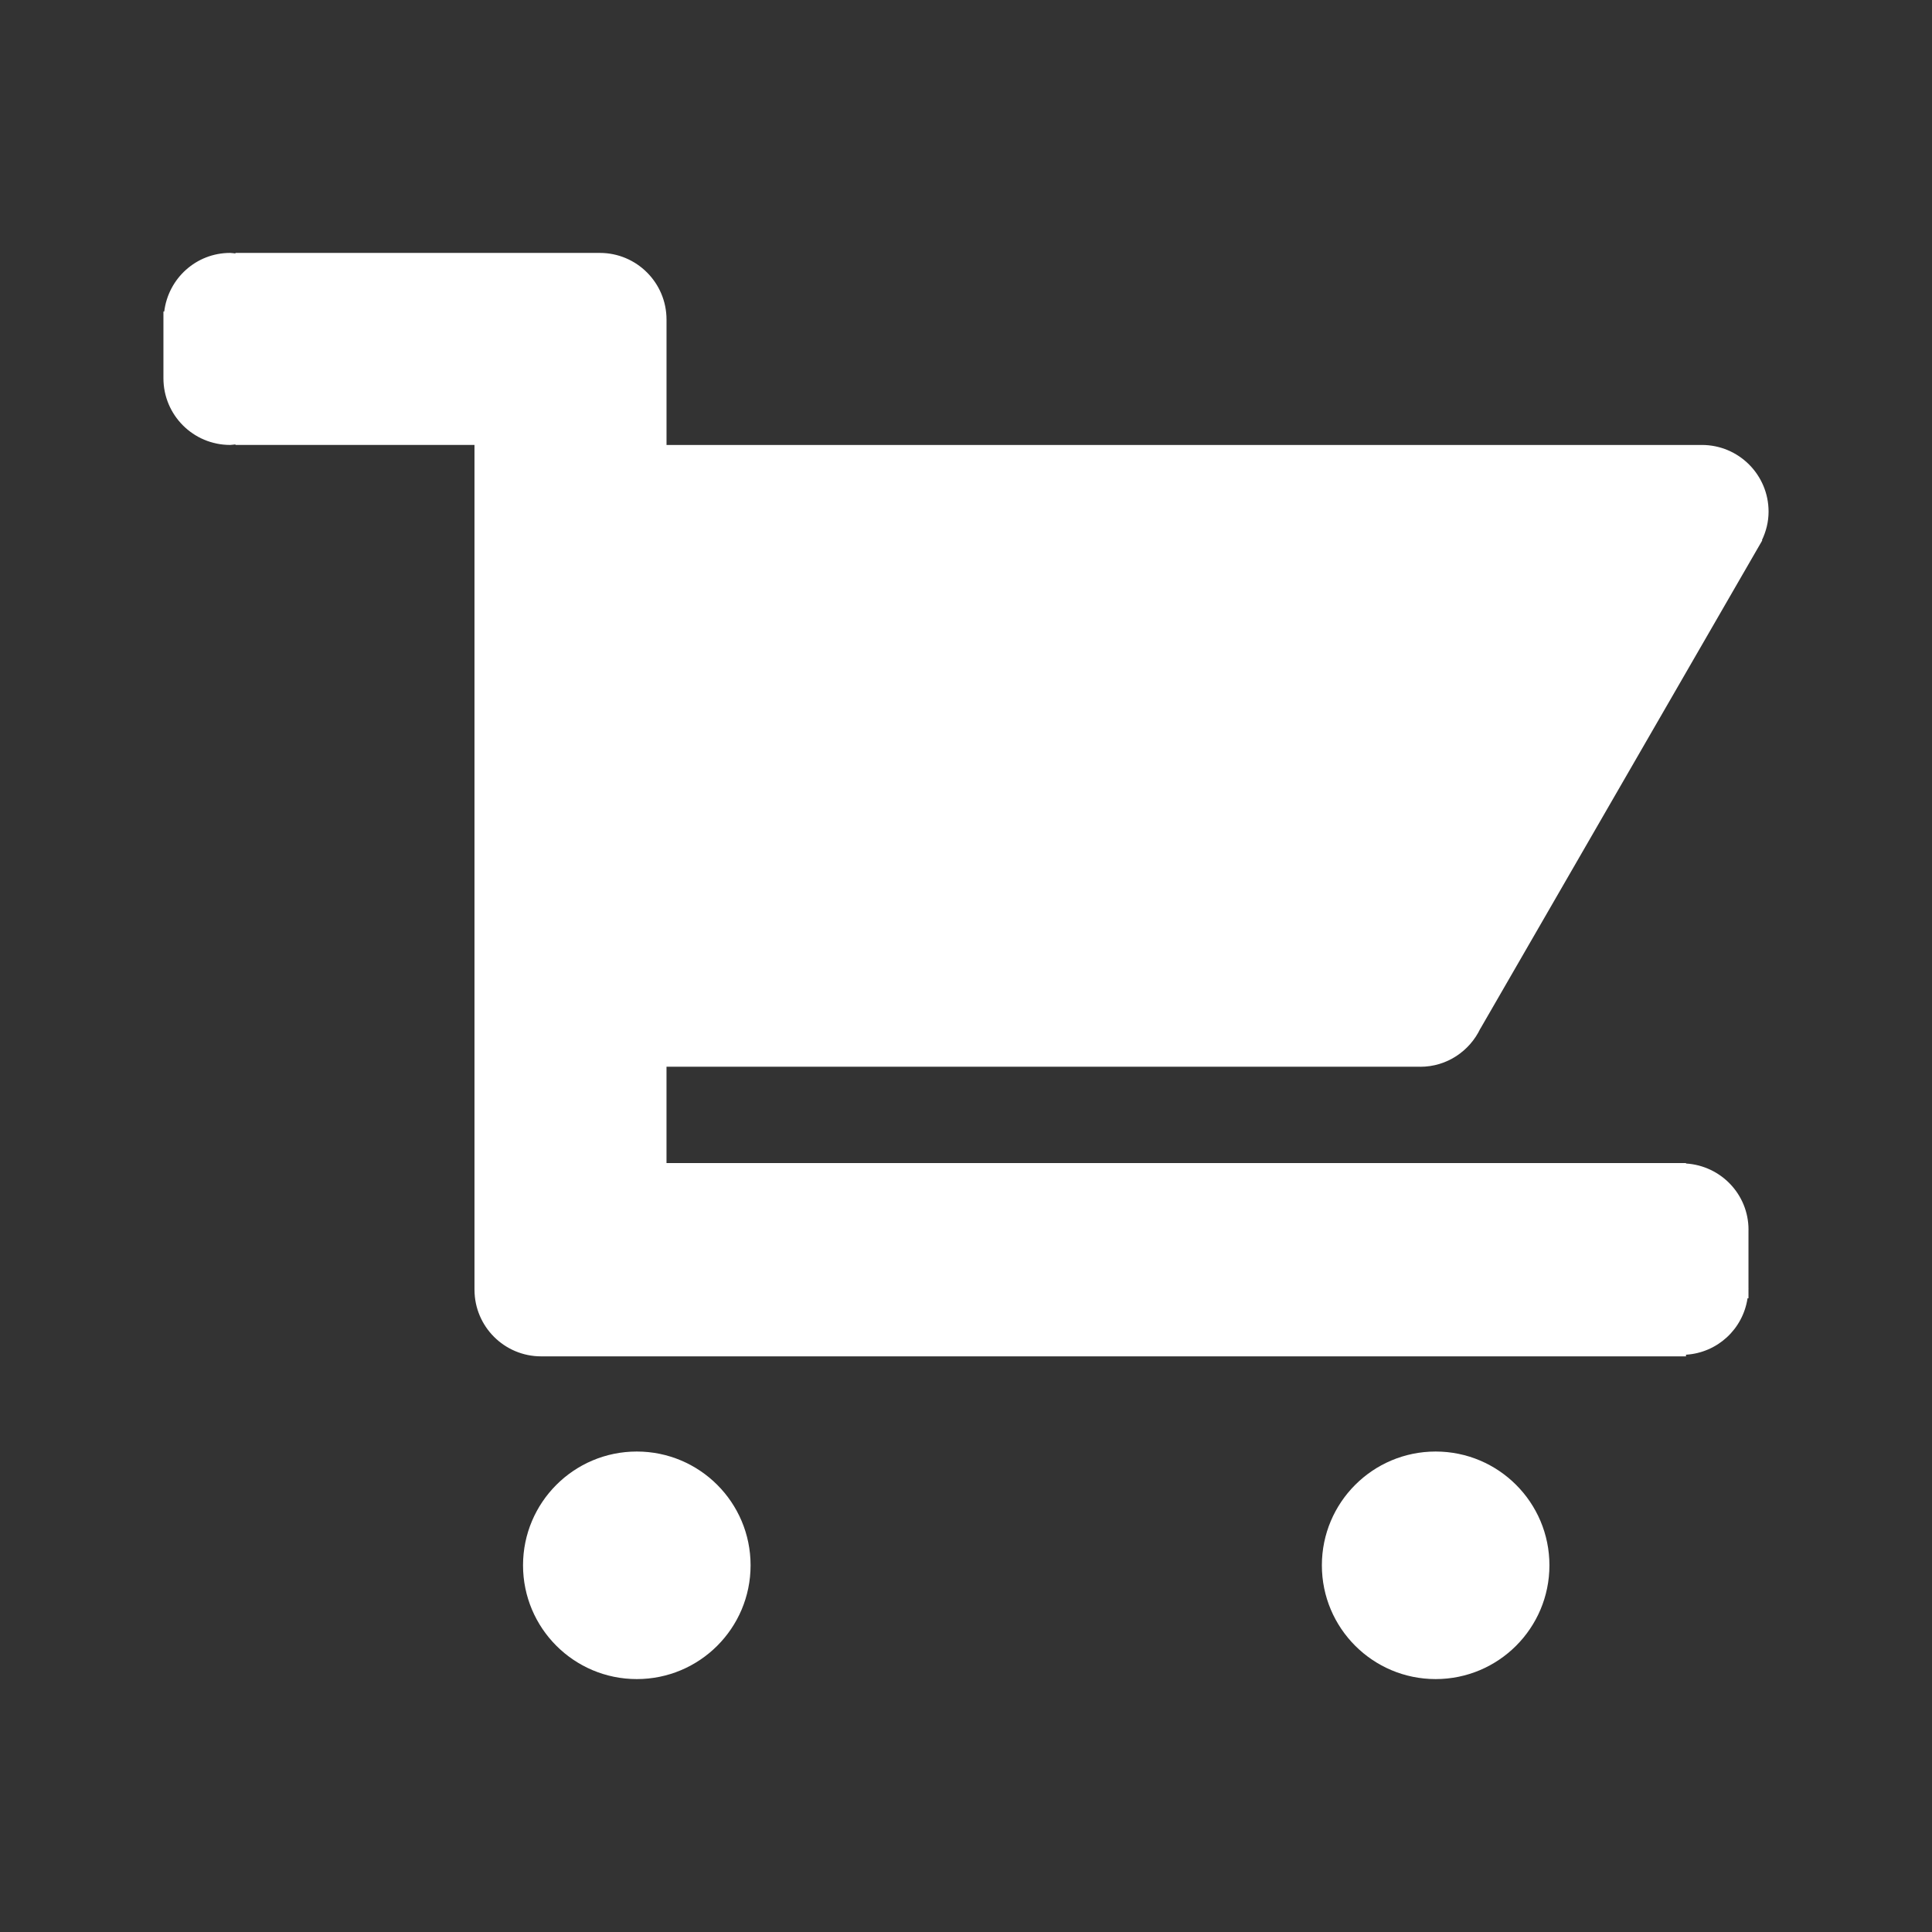 <?xml version="1.0" encoding="UTF-8" standalone="no"?>
<!-- Generator: Adobe Illustrator 17.0.0, SVG Export Plug-In . SVG Version: 6.00 Build 0)  -->

<svg
   xmlns:dc="http://purl.org/dc/elements/1.1/"
   xmlns:cc="http://creativecommons.org/ns#"
   xmlns:rdf="http://www.w3.org/1999/02/22-rdf-syntax-ns#"
   xmlns:svg="http://www.w3.org/2000/svg"
   xmlns="http://www.w3.org/2000/svg"
   xmlns:sodipodi="http://sodipodi.sourceforge.net/DTD/sodipodi-0.dtd"
   xmlns:inkscape="http://www.inkscape.org/namespaces/inkscape"
   version="1.1"
   id="Layer_1"
   x="0px"
   y="0px"
   width="100px"
   height="100px"
   viewBox="0 0 100 100"
   enable-background="new 0 0 100 100"
   xml:space="preserve"
   sodipodi:docname="fi-shopping-cart-b.svg"
   inkscape:version="0.92.4 (5da689c313, 2019-01-14)"><rect x="0" y="0" width="100" height="100" fill="#333333" stroke="none"/><defs
   id="defs36">
	
	
	
</defs><sodipodi:namedview
   pagecolor="#ffffff"
   bordercolor="#666666"
   borderopacity="1"
   objecttolerance="10"
   gridtolerance="10"
   guidetolerance="10"
   inkscape:pageopacity="0"
   inkscape:pageshadow="2"
   inkscape:window-width="1920"
   inkscape:window-height="1057"
   id="namedview34"
   showgrid="false"
   inkscape:zoom="8.88"
   inkscape:cx="31.70045"
   inkscape:cy="50"
   inkscape:window-x="-8"
   inkscape:window-y="-8"
   inkscape:window-maximized="1"
   inkscape:current-layer="Layer_1" />
<circle
   id="circle25"
   r="5.889"
   cy="81.02"
   cx="32.961"
   style="fill:#ffffff" /><circle
   id="circle27"
   r="5.889"
   cy="81.02"
   cx="74.309"
   style="fill:#ffffff" /><path
   inkscape:connector-curvature="0"
   id="path29"
   d="m 73.513,55.216 c 1.377,0 2.556,-0.812 3.11,-1.978 l 0.003,0.002 14.589,-25.27 -0.018,-0.01 c 0.214,-0.449 0.344,-0.946 0.344,-1.477 0,-1.907 -1.545,-3.452 -3.452,-3.452 v 0 H 73.513 44.929 34.499 v -6.488 0 c 0,-1.907 -1.545,-3.452 -3.452,-3.452 v 0 0 H 12.186 v 0.028 c -0.092,-0.008 -0.181,-0.028 -0.275,-0.028 -1.763,0 -3.202,1.327 -3.41,3.035 H 8.459 v 3.452 0 c 0,1.907 1.545,3.452 3.452,3.452 0.094,0 0.183,-0.021 0.275,-0.028 v 0.028 h 12.373 v 43.733 h 10e-4 c 0.005,1.902 1.548,3.442 3.451,3.442 0,0 0.001,0 0.002,0 v 0 H 87.267 V 70.12 c 1.633,-0.103 2.948,-1.329 3.185,-2.922 h 0.049 v -0.49 c 0,-0.006 0.002,-0.012 0.002,-0.018 0,-0.006 -0.002,-0.012 -0.002,-0.018 V 63.67 c 0,-0.006 0.002,-0.012 0.002,-0.018 0,-1.833 -1.432,-3.316 -3.236,-3.429 V 60.201 H 34.498 v -4.988 h 39.015 z"
   style="fill:#ffffff" />
</svg>